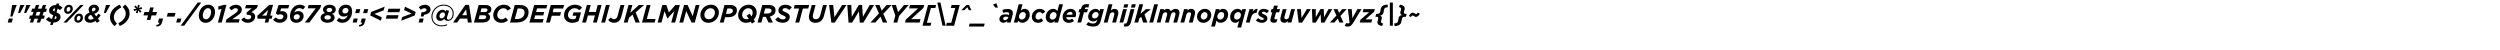 <?xml version="1.0"?>
<svg xmlns="http://www.w3.org/2000/svg" width="100000" height="2000" viewbox="0 0 100000 2000">
  <g transform="translate( 0, 900 ) scale( 1, -1 )">
    <g/>
  </g>
  <g transform="translate( 300, 900 ) scale( 1, -1 )">
    <g>
      <path d="M52 160H214L171 0H9L52 160ZM183 680L189 700H367L361 680L196 238H112L183 680Z"/>
    </g>
  </g>
  <g transform="translate( 625, 900 ) scale( 1, -1 )">
    <g>
      <path d="M183 700H353L351 695L178 381H99L183 700ZM425 700H595L593 695L420 381H341L425 700Z"/>
    </g>
  </g>
  <g transform="translate( 1153, 900 ) scale( 1, -1 )">
    <g>
      <path d="M414 278L465 426H320L269 278H414ZM92 150H11L45 278H137L188 426H95L129 554H233L284 700H416L365 554H510L561 700H693L642 554H724L690 426H597L546 278H640L606 150H501L449 0H317L369 150H224L172 0H40L92 150Z"/>
    </g>
  </g>
  <g transform="translate( 1844, 900 ) scale( 1, -1 )">
    <g>
      <path d="M330 132Q372 136 395 154T419 204Q419 223 408 236T370 262L330 132ZM368 568Q319 565 298 544T276 496Q276 478 287 466T329 439L368 568ZM194 10Q131 23 81 52T-5 129L107 223Q163 159 237 140L284 295Q249 308 219 323T166 360T131 410T118 480Q118 527 139 567T198 637T285 683T394 700H402L420 758H524L503 687Q551 674 588 651T657 596L553 494Q530 515 508 530T461 555L416 406Q452 392 481 376T532 338T565 288T577 220Q577 170 555 130T495 61T406 16T296 0H295L265 -98H161L194 10Z"/>
    </g>
  </g>
  <g transform="translate( 2480, 900 ) scale( 1, -1 )">
    <g>
      <path d="M651 79Q672 79 688 90T716 118T734 155T741 196Q741 229 725 248T679 267Q658 267 642 256T614 228T596 191T589 150Q589 117 605 98T651 79ZM244 433Q265 433 281 444T309 472T327 509T334 550Q334 583 318 602T272 621Q251 621 235 610T207 582T189 545T182 504Q182 471 198 452T244 433ZM645 -8Q610 -8 582 3T533 35T502 83T491 146Q491 185 505 222T544 288T605 336T685 354Q720 354 748 343T797 311T828 263T839 200Q839 161 825 124T786 58T724 10T645 -8ZM733 700H863L190 0H60L733 700ZM238 346Q203 346 175 357T126 389T95 437T84 500Q84 539 98 576T137 642T198 690T278 708Q313 708 341 697T390 665T421 617T432 554Q432 515 418 478T379 412T317 364T238 346Z"/>
    </g>
  </g>
  <g transform="translate( 3360, 900 ) scale( 1, -1 )">
    <g>
      <path d="M262 116Q321 116 390 159L282 308Q222 285 195 253T168 187Q168 157 191 137T262 116ZM348 436Q382 448 404 459T440 483T458 507T463 535Q463 555 448 573T400 592Q362 592 341 569T319 515Q319 500 325 481T348 436ZM459 63Q409 28 356 9T245 -10Q196 -10 156 3T86 40T40 99T23 178Q23 210 34 241T69 301T130 354T221 396Q204 426 194 457T184 517Q184 556 199 591T244 653T314 696T407 712Q450 712 485 700T546 665T586 611T600 544Q600 518 591 492T561 441T503 392T411 350L490 244Q513 268 534 296T575 357L668 292Q616 213 559 151L628 58L515 -14L459 63Z"/>
    </g>
  </g>
  <g transform="translate( 4056, 900 ) scale( 1, -1 )">
    <g>
      <path d="M183 700H353L351 695L178 381H99L183 700Z"/>
    </g>
  </g>
  <g transform="translate( 4342, 900 ) scale( 1, -1 )">
    <g>
      <path d="M241 -143Q153 -73 106 15T58 209Q58 291 84 366T161 505T284 622T453 713L509 600Q435 566 380 523T287 429T231 324T212 214Q212 139 247 74T336 -46L241 -143Z"/>
    </g>
  </g>
  <g transform="translate( 4787, 900 ) scale( 1, -1 )">
    <g>
      <path d="M-54 -26Q19 8 75 51T168 145T224 249T243 360Q243 435 208 500T119 620L214 717Q302 647 349 559T397 365Q397 283 371 208T294 69T170 -49T2 -139L-54 -26Z"/>
    </g>
  </g>
  <g transform="translate( 5232, 900 ) scale( 1, -1 )">
    <g>
      <path d="M199 388L245 500L132 454L110 534L231 550L135 625L194 684L268 587L284 707L363 686L317 574L430 620L452 540L331 524L427 449L368 390L294 487L278 367L199 388Z"/>
    </g>
  </g>
  <g transform="translate( 5662, 900 ) scale( 1, -1 )">
    <g>
      <path d="M258 283H77L114 421H295L343 601H485L437 421H618L581 283H400L352 103H210L258 283Z"/>
    </g>
  </g>
  <g transform="translate( 6311, 900 ) scale( 1, -1 )">
    <g>
      <path d="M-61 -99Q1 -94 31 -69T69 0H7L50 160H212L176 25Q150 -74 94 -117T-51 -162L-61 -99Z"/>
    </g>
  </g>
  <g transform="translate( 6630, 900 ) scale( 1, -1 )">
    <g>
      <path d="M83 383H391L352 237H44L83 383Z"/>
    </g>
  </g>
  <g transform="translate( 7042, 900 ) scale( 1, -1 )">
    <g>
      <path d="M50 160H212L169 0H7L50 160Z"/>
    </g>
  </g>
  <g transform="translate( 7361, 900 ) scale( 1, -1 )">
    <g>
      <path d="M546 798H689L8 -128H-135L546 798Z"/>
    </g>
  </g>
  <g transform="translate( 7891, 900 ) scale( 1, -1 )">
    <g>
      <path d="M347 127Q394 127 432 155T496 226T537 321T552 422Q552 497 518 535T425 573Q378 573 340 545T276 474T235 379T220 278Q220 203 254 165T347 127ZM335 -12Q273 -12 223 8T137 67T82 159T62 279Q62 355 87 432T161 572T278 673T437 712Q498 712 548 692T635 633T690 541T710 421Q710 344 685 267T611 128T494 27T335 -12Z"/>
    </g>
  </g>
  <g transform="translate( 8621, 900 ) scale( 1, -1 )">
    <g>
      <path d="M240 542L113 513L111 644L331 705H436L247 0H95L240 542Z"/>
    </g>
  </g>
  <g transform="translate( 9055, 900 ) scale( 1, -1 )">
    <g>
      <path d="M4 126L358 370Q409 405 434 435T460 500Q460 535 437 553T372 572Q326 572 287 549T205 485L111 583Q162 641 228 675T379 710Q433 710 477 696T553 656T601 595T618 517Q618 485 610 456T583 399T532 343T453 281L237 133H531L495 0H-30L4 126Z"/>
    </g>
  </g>
  <g transform="translate( 9669, 900 ) scale( 1, -1 )">
    <g>
      <path d="M242 -12Q143 -12 81 24T-17 121L97 205Q125 167 159 147T249 126Q277 126 301 134T343 155T371 187T381 224Q381 265 345 286T244 307H201L195 403L401 568H136L172 700H645L613 584L387 412Q420 404 447 390T494 355T525 305T536 238Q536 185 514 140T452 60T359 7T242 -12Z"/>
    </g>
  </g>
  <g transform="translate( 10273, 900 ) scale( 1, -1 )">
    <g>
      <path d="M389 276L449 500L211 276H389ZM355 151H31L16 265L499 705H649L534 276H628L594 151H500L460 0H315L355 151Z"/>
    </g>
  </g>
  <g transform="translate( 10932, 900 ) scale( 1, -1 )">
    <g>
      <path d="M250 -11Q212 -11 174 -2T101 25T38 64T-9 114L99 205Q134 167 174 148T263 128Q294 128 320 136T365 160T394 195T405 237Q405 275 374 301T275 327Q252 327 227 320T181 305L103 368L212 700H636L599 565H314L274 446Q311 454 345 454Q393 454 433 440T502 400T547 337T563 254Q563 202 541 154T478 70T380 11T250 -11Z"/>
    </g>
  </g>
  <g transform="translate( 11542, 900 ) scale( 1, -1 )">
    <g>
      <path d="M313 118Q343 118 368 128T411 156T438 194T448 239Q448 282 419 306T343 331Q312 331 287 322T243 296T215 257T205 211Q205 174 231 148Q261 118 313 118ZM313 -12Q257 -12 210 4T131 52Q96 87 78 135T59 249Q59 299 67 348T93 444T136 531T196 607Q244 655 308 683T450 712Q517 712 571 690T666 631L577 520Q550 544 515 559T437 574Q395 574 362 561T301 519Q278 496 259 464T229 396Q252 419 296 437T390 455Q434 455 472 442T540 405T586 344T603 260Q603 207 581 158T519 71T427 11T313 -12Z"/>
    </g>
  </g>
  <g transform="translate( 12185, 900 ) scale( 1, -1 )">
    <g>
      <path d="M444 567H122L158 700H662L630 584L190 0H9L444 567Z"/>
    </g>
  </g>
  <g transform="translate( 12794, 900 ) scale( 1, -1 )">
    <g>
      <path d="M308 114Q365 114 402 139T441 206Q442 244 407 268T314 292Q256 292 220 266T182 201Q181 163 216 139T308 114ZM378 416Q427 416 459 441T493 503Q494 536 466 560T382 584Q334 584 302 560T268 498Q267 463 297 440T378 416ZM300 -10Q246 -10 198 4T112 44T54 106T32 188Q32 228 45 259T83 314T140 354T211 379Q169 400 148 436T126 514Q126 548 142 583T192 646T274 692T389 710Q444 710 489 696T568 657T619 598T637 522Q637 456 597 410T484 347Q532 329 561 292T591 198Q591 158 572 121T515 54T423 8T300 -10Z"/>
    </g>
  </g>
  <g transform="translate( 13456, 900 ) scale( 1, -1 )">
    <g>
      <path d="M346 362Q377 362 402 372T445 399T472 438T482 486Q482 505 476 522T457 552Q427 582 375 582Q344 582 319 572T276 545T249 504T239 456Q239 410 269 386T346 362ZM243 -12Q177 -12 119 11T13 77L103 188Q137 159 171 143T251 126Q331 126 388 183Q434 229 456 296Q433 273 390 256T297 238Q253 238 215 250T147 288T101 350T84 436Q84 493 106 543T168 631T260 690T374 712Q425 712 475 697T557 649Q592 614 610 564T629 437Q629 342 593 251T489 92Q440 43 378 16T243 -12Z"/>
    </g>
  </g>
  <g transform="translate( 14099, 900 ) scale( 1, -1 )">
    <g>
      <path d="M50 160H212L169 0H7L50 160ZM151 536H313L270 376H108L151 536Z"/>
    </g>
  </g>
  <g transform="translate( 14418, 900 ) scale( 1, -1 )">
    <g>
      <path d="M-61 -99Q1 -94 31 -69T69 0H7L50 160H212L176 25Q150 -74 94 -117T-51 -162L-61 -99ZM151 536H313L270 376H108L151 536Z"/>
    </g>
  </g>
  <g transform="translate( 14737, 900 ) scale( 1, -1 )">
    <g>
      <path d="M72 283L109 421L650 633L609 485L234 346L535 207L499 71L72 283Z"/>
    </g>
  </g>
  <g transform="translate( 15377, 900 ) scale( 1, -1 )">
    <g>
      <path d="M91 291H565L528 153H54L91 291ZM161 551H635L598 413H124L161 551Z"/>
    </g>
  </g>
  <g transform="translate( 16017, 900 ) scale( 1, -1 )">
    <g>
      <path d="M73 219L448 358L147 497L183 633L610 421L573 283L32 71L73 219Z"/>
    </g>
  </g>
  <g transform="translate( 16657, 900 ) scale( 1, -1 )">
    <g>
      <path d="M129 160H291L248 0H86L129 160ZM197 400L203 405Q300 412 351 437T403 507Q403 536 383 552T320 569Q284 569 247 554T177 510L97 611Q145 660 209 684T341 709Q394 709 435 694T505 654T549 596T564 527Q564 439 500 384T308 308L279 238H177L197 400Z"/>
    </g>
  </g>
  <g transform="translate( 17201, 900 ) scale( 1, -1 )">
    <g>
      <path d="M461 165Q486 165 511 177T555 211T587 262T599 324Q599 362 575 384T512 407Q487 407 463 395T419 362T389 313T377 251Q377 211 399 188T461 165ZM471 -155Q379 -155 303 -127T171 -47T86 76T55 233Q55 329 92 416T196 570T351 676T542 715Q636 715 711 687T838 612T919 502T947 371Q947 292 927 234T873 139T798 83T710 65Q659 65 623 86T571 142Q541 111 503 88T411 64Q378 64 349 75T298 107T263 160T250 233Q250 293 272 344T329 431T409 488T501 509Q552 509 582 490T632 439L651 501L762 470L683 221Q666 166 684 139T741 112Q768 112 797 128T850 178T889 259T905 371Q905 432 880 487T808 584T694 650T542 675Q448 675 367 639T225 542T131 401T96 233Q96 156 123 92T200 -18T319 -90T471 -116Q527 -116 576 -105T676 -71L692 -106Q637 -132 584 -143T471 -155Z"/>
    </g>
  </g>
  <g transform="translate( 18181, 900 ) scale( 1, -1 )">
    <g>
      <path d="M493 293L461 524L307 293H493ZM432 705H580L691 0H533L511 157H215L109 0H-57L432 705Z"/>
    </g>
  </g>
  <g transform="translate( 18946, 900 ) scale( 1, -1 )">
    <g>
      <path d="M379 135Q437 135 470 158T504 223Q504 254 480 271T408 289H239L198 135H379ZM429 417Q489 417 522 437T555 502Q555 529 532 547T458 565H313L274 417H429ZM200 700H472Q534 700 578 687T652 650T695 595T709 528Q709 458 668 414T559 355Q603 335 630 301T657 213Q657 166 637 127T579 60T485 16T356 0H12L200 700Z"/>
    </g>
  </g>
  <g transform="translate( 19663, 900 ) scale( 1, -1 )">
    <g>
      <path d="M397 -12Q325 -12 265 9T160 70T92 166T67 293Q67 377 100 452T191 586T326 678T493 712Q594 712 662 672T773 563L646 474Q615 518 576 544T474 570Q426 570 382 549T303 491T248 405T227 299Q227 261 239 230T275 177T329 142T398 130Q449 130 486 148T562 199L662 95Q611 48 548 18T397 -12Z"/>
    </g>
  </g>
  <g transform="translate( 20389, 900 ) scale( 1, -1 )">
    <g>
      <path d="M290 139Q360 139 421 160T524 224Q558 258 576 303T594 399Q594 469 553 510Q530 533 491 547T392 561H317L203 139H290ZM200 700H404Q506 700 572 675T678 610Q754 534 754 405Q754 326 725 256T639 129Q576 66 485 33T272 0H12L200 700Z"/>
    </g>
  </g>
  <g transform="translate( 21166, 900 ) scale( 1, -1 )">
    <g>
      <path d="M200 700H723L686 563H316L278 420H603L566 285H241L201 137H577L540 0H12L200 700Z"/>
    </g>
  </g>
  <g transform="translate( 21831, 900 ) scale( 1, -1 )">
    <g>
      <path d="M200 700H733L695 560H316L276 411H610L573 271H239L166 0H12L200 700Z"/>
    </g>
  </g>
  <g transform="translate( 22494, 900 ) scale( 1, -1 )">
    <g>
      <path d="M395 -12Q335 -12 276 6T171 61T95 156T66 292Q66 374 99 449T190 583T328 677T503 712Q558 712 603 702T683 676T744 637T789 591L675 490Q644 524 601 547T491 571Q435 571 387 549T303 489T247 402T226 297Q226 256 240 225T278 172T335 140T405 129Q446 129 476 137T530 156L563 270H408L444 403H748L649 54Q597 25 536 7T395 -12Z"/>
    </g>
  </g>
  <g transform="translate( 23274, 900 ) scale( 1, -1 )">
    <g>
      <path d="M200 700H354L280 423H560L634 700H788L600 0H446L522 281H242L166 0H12L200 700Z"/>
    </g>
  </g>
  <g transform="translate( 24030, 900 ) scale( 1, -1 )">
    <g>
      <path d="M207 700H361L173 0H19L207 700Z"/>
    </g>
  </g>
  <g transform="translate( 24366, 900 ) scale( 1, -1 )">
    <g>
      <path d="M188 -10Q121 -10 60 19T-39 107L70 202Q99 165 129 149T196 133Q225 133 248 143T290 172Q298 180 305 190T319 216T334 256T351 315L454 700H612L499 278Q488 237 478 206T456 149T430 104T397 65Q358 26 306 8T188 -10Z"/>
    </g>
  </g>
  <g transform="translate( 24941, 900 ) scale( 1, -1 )">
    <g>
      <path d="M200 700H354L271 390L617 700H825L484 407L649 0H480L362 315L217 191L166 0H12L200 700Z"/>
    </g>
  </g>
  <g transform="translate( 25668, 900 ) scale( 1, -1 )">
    <g>
      <path d="M200 700H354L204 140H553L515 0H12L200 700Z"/>
    </g>
  </g>
  <g transform="translate( 26294, 900 ) scale( 1, -1 )">
    <g>
      <path d="M200 700H360L461 404L722 700H900L712 0H556L678 457L404 158H400L288 454L166 0H12L200 700Z"/>
    </g>
  </g>
  <g transform="translate( 27162, 900 ) scale( 1, -1 )">
    <g>
      <path d="M200 700H342L546 255L666 700H818L630 0H499L287 459L164 0H12L200 700Z"/>
    </g>
  </g>
  <g transform="translate( 27948, 900 ) scale( 1, -1 )">
    <g>
      <path d="M405 130Q460 130 505 154T581 215T630 300T648 392Q648 431 637 463T603 520T547 557T470 570Q415 570 370 546T294 485T245 400T227 308Q227 269 238 237T272 180T328 143T405 130ZM387 -12Q315 -12 256 11T155 77T90 175T67 298Q67 376 97 450T183 583T316 676T488 712Q560 712 619 689T720 623T785 525T808 402Q808 324 778 250T692 117T559 24T387 -12Z"/>
    </g>
  </g>
  <g transform="translate( 28780, 900 ) scale( 1, -1 )">
    <g>
      <path d="M364 347Q441 347 488 379T535 472Q535 507 512 530Q496 546 474 553T416 561H316L259 347H364ZM200 700H422Q497 700 550 684T642 629Q696 575 696 485Q696 420 670 369T598 283T490 230T356 212H223L166 0H12L200 700Z"/>
    </g>
  </g>
  <g transform="translate( 29459, 900 ) scale( 1, -1 )">
    <g>
      <path d="M405 130Q429 130 451 135T493 148L403 270L530 355L601 241Q624 276 636 315T648 392Q648 431 637 463T603 520T547 557T470 570Q415 570 370 546T294 485T245 400T227 308Q227 269 238 237T272 180T328 143T405 130ZM572 30Q531 10 485 -1T387 -12Q315 -12 256 11T155 77T90 175T67 298Q67 376 97 450T183 583T316 676T488 712Q560 712 619 689T720 623T785 525T808 402Q808 322 777 248T689 114L745 40L618 -44L572 30Z"/>
    </g>
  </g>
  <g transform="translate( 30291, 900 ) scale( 1, -1 )">
    <g>
      <path d="M400 360Q445 360 481 371T541 405Q570 434 570 476Q570 510 548 532Q519 561 446 561H317L263 360H400ZM200 700H455Q533 700 587 683T677 630Q731 576 731 489Q731 438 715 396T667 323Q607 263 505 239L624 0H449L341 224H226L166 0H12L200 700Z"/>
    </g>
  </g>
  <g transform="translate( 31018, 900 ) scale( 1, -1 )">
    <g>
      <path d="M295 -10Q90 -10 -10 119L106 217Q148 172 195 149T302 125Q349 125 379 145T409 198Q409 211 404 221T385 242T348 264T290 290Q256 304 225 320T170 359T132 411T118 479Q118 533 140 575T201 648T289 694T396 710Q487 710 550 682T658 606L552 500Q512 537 474 556T384 575Q335 575 309 553T282 504Q282 490 288 480T308 459T345 438T405 412Q441 397 471 380T524 341T560 290T573 223Q573 168 550 125T489 51T401 6T295 -10Z"/>
    </g>
  </g>
  <g transform="translate( 31654, 900 ) scale( 1, -1 )">
    <g>
      <path d="M309 558H96L134 700H714L676 558H463L313 0H159L309 558Z"/>
    </g>
  </g>
  <g transform="translate( 32274, 900 ) scale( 1, -1 )">
    <g>
      <path d="M343 -11Q282 -11 234 5T151 51T99 125T81 225Q81 277 98 337L195 700H349L248 323Q243 305 240 287T237 247Q237 195 268 163T359 131Q427 131 473 175Q519 221 541 305L647 700H801L689 283Q653 147 581 75Q538 32 480 11T343 -11Z"/>
    </g>
  </g>
  <g transform="translate( 33038, 900 ) scale( 1, -1 )">
    <g>
      <path d="M125 700H290L338 212L648 700H821L352 -5H216L125 700Z"/>
    </g>
  </g>
  <g transform="translate( 33762, 900 ) scale( 1, -1 )">
    <g>
      <path d="M130 700H290L308 226L590 702H722L754 226L1026 700H1200L772 -5H629L595 444L321 -5H180L130 700Z"/>
    </g>
  </g>
  <g transform="translate( 34870, 900 ) scale( 1, -1 )">
    <g>
      <path d="M287 363L137 700H310L398 475L594 700H791L462 346L617 0H444L350 235L146 0H-51L287 363Z"/>
    </g>
  </g>
  <g transform="translate( 35570, 900 ) scale( 1, -1 )">
    <g>
      <path d="M243 276L98 700H269L351 410L591 700H777L394 262L323 0H169L243 276Z"/>
    </g>
  </g>
  <g transform="translate( 36220, 900 ) scale( 1, -1 )">
    <g>
      <path d="M12 117L504 565H144L181 700H749L717 583L225 135H600L564 0H-19L12 117Z"/>
    </g>
  </g>
  <g transform="translate( 36909, 900 ) scale( 1, -1 )">
    <g>
      <path d="M213 700H536L504 581H327L168 -11H345L313 -130H-10L213 700Z"/>
    </g>
  </g>
  <g transform="translate( 37374, 900 ) scale( 1, -1 )">
    <g>
      <path d="M118 798H244L452 -128H326L118 798Z"/>
    </g>
  </g>
  <g transform="translate( 37904, 900 ) scale( 1, -1 )">
    <g>
      <path d="M-30 -11H147L306 581H129L161 700H484L261 -130H-62L-30 -11Z"/>
    </g>
  </g>
  <g transform="translate( 38369, 900 ) scale( 1, -1 )">
    <g>
      <path d="M288 700H392L484 493H385L325 610L203 493H84L288 700Z"/>
    </g>
  </g>
  <g transform="translate( 38869, 900 ) scale( 1, -1 )">
    <g>
      <path d="M-84 -44H520L489 -160H-115L-84 -44Z"/>
    </g>
  </g>
  <g transform="translate( 39469, 900 ) scale( 1, -1 )">
    <g>
      <path d="M251 715L385 772L450 595H346L251 715Z"/>
    </g>
  </g>
  <g transform="translate( 39969, 900 ) scale( 1, -1 )">
    <g>
      <path d="M228 94Q252 94 273 102T313 126T344 160T363 202L367 216Q347 224 321 229T267 235Q219 235 189 213T158 151Q158 126 177 110T228 94ZM163 -10Q128 -10 100 0T51 30T19 76T7 134Q7 180 25 216T74 277T147 314T238 327Q282 327 318 321T389 303L391 310Q393 319 395 328T397 350Q397 378 375 395T296 413Q257 413 220 405T153 384L129 504Q171 521 221 531T328 542Q437 542 491 499T545 377Q545 356 542 336T533 296L454 0H307L323 62Q291 27 251 9T163 -10Z"/>
    </g>
  </g>
  <g transform="translate( 40557, 900 ) scale( 1, -1 )">
    <g>
      <path d="M317 118Q348 118 376 132T427 171T462 231T476 306Q476 359 446 388T364 418Q332 418 303 404T252 364T216 304T202 232Q202 181 234 150T317 118ZM337 -10Q274 -10 235 14T169 78L148 0H-3L191 730H343L276 478Q311 510 346 528T427 546Q471 546 508 531T574 486T617 413T633 316Q633 245 608 185T542 82T447 14T337 -10Z"/>
    </g>
  </g>
  <g transform="translate( 41231, 900 ) scale( 1, -1 )">
    <g>
      <path d="M292 -12Q237 -12 191 5T112 54T61 130T42 230Q42 296 67 353T136 453T236 521T358 546Q402 546 437 537T498 511T544 474T578 428L462 346Q442 377 417 396T346 416Q316 416 288 401T239 361T205 301T192 230Q192 178 222 148T297 117Q332 117 360 130T418 170L496 71Q454 33 407 11T292 -12Z"/>
    </g>
  </g>
  <g transform="translate( 41791, 900 ) scale( 1, -1 )">
    <g>
      <path d="M309 118Q340 118 369 132T421 172T457 232T471 304Q471 355 439 386T356 418Q325 418 297 404T246 365T211 305T197 230Q197 177 227 148T309 118ZM246 -10Q202 -10 165 5T99 50T56 123T40 220Q40 291 65 351T131 454T226 522T336 546Q399 546 438 522T504 458L576 730H728L533 0H381L397 58Q362 26 327 8T246 -10Z"/>
    </g>
  </g>
  <g transform="translate( 42465, 900 ) scale( 1, -1 )">
    <g>
      <path d="M430 310Q435 327 435 345Q435 378 415 401T347 424Q295 424 256 393T197 310H430ZM184 215Q188 167 217 139T306 110Q336 110 364 120T425 153L495 59Q459 29 409 9T289 -12Q231 -12 185 4T107 51T58 126T41 226Q41 284 63 341T128 444T228 518T359 546Q411 546 452 530T521 486T563 420T578 337Q578 308 571 277T551 215H184Z"/>
    </g>
  </g>
  <g transform="translate( 43072, 900 ) scale( 1, -1 )">
    <g>
      <path d="M133 406H69L104 536H167L174 565Q197 655 251 696T391 737Q423 737 449 733T495 722L462 596Q447 602 430 605T396 609Q337 609 321 551L317 536H446L411 406H285L175 0H23L133 406Z"/>
    </g>
  </g>
  <g transform="translate( 43483, 900 ) scale( 1, -1 )">
    <g>
      <path d="M302 165Q333 165 362 177T412 211T447 260T460 321Q460 367 431 393T354 419Q322 419 294 406T245 371T212 320T200 260Q200 212 228 189T302 165ZM250 -162Q169 -162 95 -143T-33 -87L47 17Q89 -11 139 -26T240 -42Q278 -42 306 -32T356 1Q373 18 384 41T405 97L410 115Q368 77 330 61T242 44Q203 44 168 56T104 91T60 150T43 231Q43 298 68 355T134 455T227 522T336 546Q370 546 396 539T441 518T474 488T499 453L521 536H673L558 105Q547 64 537 35T516 -16T493 -55T464 -88Q427 -125 376 -143T250 -162Z"/>
    </g>
  </g>
  <g transform="translate( 44154, 900 ) scale( 1, -1 )">
    <g>
      <path d="M191 730H343L277 480Q306 506 342 526T423 546Q495 546 538 505T581 390Q581 367 576 341T563 288L486 0H334L413 294Q416 305 418 318T420 342Q420 374 401 391T346 408Q301 408 272 379T230 301L149 0H-3L191 730Z"/>
    </g>
  </g>
  <g transform="translate( 44776, 900 ) scale( 1, -1 )">
    <g>
      <path d="M147 536H299L155 0H3L147 536ZM196 730H356L319 595H159L196 730Z"/>
    </g>
  </g>
  <g transform="translate( 45078, 900 ) scale( 1, -1 )">
    <g>
      <path d="M-46 -163Q-72 -163 -92 -161T-129 -155L-97 -36Q-88 -38 -80 -39T-60 -41Q-35 -41 -16 -22T12 32L147 536H299L159 13Q145 -37 125 -70T78 -124T21 -154T-46 -163ZM195 730H355L319 595H159L195 730Z"/>
    </g>
  </g>
  <g transform="translate( 45379, 900 ) scale( 1, -1 )">
    <g>
      <path d="M193 730H345L243 352L460 536H658L399 327L516 0H346L270 227L193 165L149 0H-3L193 730Z"/>
    </g>
  </g>
  <g transform="translate( 45970, 900 ) scale( 1, -1 )">
    <g>
      <path d="M199 730H351L155 0H3L199 730Z"/>
    </g>
  </g>
  <g transform="translate( 46272, 900 ) scale( 1, -1 )">
    <g>
      <path d="M140 536H292L277 480Q306 506 340 526T419 546Q474 546 509 520T561 449Q596 492 644 519T753 546Q825 546 866 505T908 390Q908 367 903 341T890 288L813 0H661L740 294Q743 305 745 318T747 342Q747 408 676 408Q631 408 603 379T562 301L481 0H329L408 294Q411 305 413 318T415 342Q415 408 344 408Q299 408 271 379T230 301L149 0H-3L140 536Z"/>
    </g>
  </g>
  <g transform="translate( 47221, 900 ) scale( 1, -1 )">
    <g>
      <path d="M140 536H292L277 480Q306 506 342 526T423 546Q495 546 538 505T581 390Q581 367 576 341T563 288L486 0H334L413 294Q416 305 418 318T420 342Q420 374 401 391T346 408Q301 408 272 379T230 301L149 0H-3L140 536Z"/>
    </g>
  </g>
  <g transform="translate( 47840, 900 ) scale( 1, -1 )">
    <g>
      <path d="M307 118Q342 118 370 135T419 177T450 234T461 294Q461 353 429 384T345 416Q310 416 282 399T233 357T202 300T191 240Q191 181 223 150T307 118ZM300 -12Q240 -12 193 6T112 58T60 136T42 236Q42 296 66 352T132 451T230 520T352 546Q412 546 459 528T540 476T592 398T610 298Q610 238 586 182T519 83T421 14T300 -12Z"/>
    </g>
  </g>
  <g transform="translate( 48492, 900 ) scale( 1, -1 )">
    <g>
      <path d="M317 118Q348 118 376 132T427 171T462 231T476 306Q476 359 446 388T364 418Q332 418 303 404T252 364T216 304T202 232Q202 181 234 150T317 118ZM140 536H292L276 478Q311 510 346 528T427 546Q471 546 508 531T574 486T617 413T633 316Q633 245 608 185T542 82T447 14T337 -10Q274 -10 235 14T169 78L106 -160H-46L140 536Z"/>
    </g>
  </g>
  <g transform="translate( 49166, 900 ) scale( 1, -1 )">
    <g>
      <path d="M309 118Q340 118 369 132T421 172T457 232T471 304Q471 355 439 386T356 418Q325 418 297 404T246 365T211 305T197 230Q197 177 227 148T309 118ZM397 58Q362 26 327 8T246 -10Q202 -10 165 5T99 50T56 123T40 220Q40 291 65 351T131 454T226 522T336 546Q399 546 438 522T504 458L524 536H676L480 -200H328L397 58Z"/>
    </g>
  </g>
  <g transform="translate( 49840, 900 ) scale( 1, -1 )">
    <g>
      <path d="M140 536H292L263 428Q304 488 352 519T467 546L424 387H416Q340 387 284 341T200 190L149 0H-3L140 536Z"/>
    </g>
  </g>
  <g transform="translate( 50259, 900 ) scale( 1, -1 )">
    <g>
      <path d="M217 -12Q187 -12 154 -6T90 12T29 42T-24 85L64 176Q106 134 149 119T228 104Q258 104 275 116T292 151Q292 166 275 177T230 201Q198 214 170 228T121 261T87 302T74 358Q74 398 89 432T131 492T199 531T289 546Q322 546 352 540T410 522T460 498T500 469L418 373Q379 404 345 417T278 430Q250 430 235 418T219 385Q219 369 237 357T290 329Q316 317 342 304T390 273T424 232T437 177Q437 133 421 98T375 39T306 1T217 -12Z"/>
    </g>
  </g>
  <g transform="translate( 50759, 900 ) scale( 1, -1 )">
    <g>
      <path d="M192 -9Q123 -9 89 21T55 96Q55 113 57 129T65 163L130 406H66L101 536H165L202 673H354L317 536H443L408 406H282L222 181Q220 175 219 169T218 157Q218 125 259 125Q277 125 297 129T337 142L302 13Q255 -9 192 -9Z"/>
    </g>
  </g>
  <g transform="translate( 51174, 900 ) scale( 1, -1 )">
    <g>
      <path d="M199 -10Q127 -10 84 31T41 146Q41 169 46 195T59 248L136 536H288L209 242Q206 231 204 218T202 194Q202 162 221 145T276 128Q321 128 350 157T392 235L473 536H625L482 0H330L345 56Q316 30 280 10T199 -10Z"/>
    </g>
  </g>
  <g transform="translate( 51796, 900 ) scale( 1, -1 )">
    <g>
      <path d="M85 536H241L265 179L478 536H641L288 -4H150L85 536Z"/>
    </g>
  </g>
  <g transform="translate( 52388, 900 ) scale( 1, -1 )">
    <g>
      <path d="M89 536H243L242 211L430 538H561L575 210L751 536H902L590 -4H453L438 325L245 -4H109L89 536Z"/>
    </g>
  </g>
  <g transform="translate( 53245, 900 ) scale( 1, -1 )">
    <g>
      <path d="M212 280L95 536H257L317 386L443 536H624L373 265L491 0H329L267 159L131 0H-50L212 280Z"/>
    </g>
  </g>
  <g transform="translate( 53823, 900 ) scale( 1, -1 )">
    <g>
      <path d="M85 -163Q43 -163 14 -153T-40 -126L41 -16Q53 -25 69 -31T100 -37Q117 -37 130 -31T159 -4L93 536H248L273 172L474 536H638L306 -13Q280 -54 255 -82T204 -129T148 -155T85 -163Z"/>
    </g>
  </g>
  <g transform="translate( 54415, 900 ) scale( 1, -1 )">
    <g>
      <path d="M2 107L353 413H93L126 536H580L551 429L199 123H472L439 0H-27L2 107Z"/>
    </g>
  </g>
  <g transform="translate( 54972, 900 ) scale( 1, -1 )">
    <g>
      <path d="M308 -141Q207 -122 165 -85T122 12Q122 45 142 98Q150 118 154 137T158 169Q158 182 156 193T145 212T121 224T76 229H44L75 345H107Q142 345 166 351T207 373T233 420T249 498Q256 554 275 595T329 662T413 701T531 715L541 613Q494 608 464 598T417 570T392 526T380 462Q374 410 362 376T330 321T282 289T217 275Q259 269 280 245T302 186Q302 166 297 146T284 109Q278 92 273 74T267 39Q267 24 271 12T285 -10T312 -29T358 -48L308 -141Z"/>
    </g>
  </g>
  <g transform="translate( 55462, 900 ) scale( 1, -1 )">
    <g>
      <path d="M132 798H252V-128H132V798Z"/>
    </g>
  </g>
  <g transform="translate( 55812, 900 ) scale( 1, -1 )">
    <g>
      <path d="M-41 -39Q6 -35 35 -25T82 4T108 48T120 112Q126 164 138 198T170 253T218 285T283 299Q241 305 220 329T198 388Q198 408 203 428T216 465Q222 481 227 499T233 535Q233 550 229 562T215 584T188 603T142 622L192 715Q293 695 335 658T378 562Q378 529 358 476Q350 456 346 437T342 405Q342 391 344 380T355 362T379 350T424 345H456L425 229H393Q358 229 334 223T293 201T267 154T251 76Q244 20 225 -21T171 -88T87 -127T-31 -141L-41 -39Z"/>
    </g>
  </g>
  <g transform="translate( 56302, 900 ) scale( 1, -1 )">
    <g>
      <path d="M55 260Q81 319 120 356T208 393Q234 393 252 385T287 364Q307 350 317 344T340 338Q363 338 379 354T410 397L490 357Q464 298 425 261T337 224Q311 224 294 232T258 253Q238 267 228 273T205 279Q182 279 166 263T135 220L55 260Z"/>
    </g>
  </g>
</svg>
